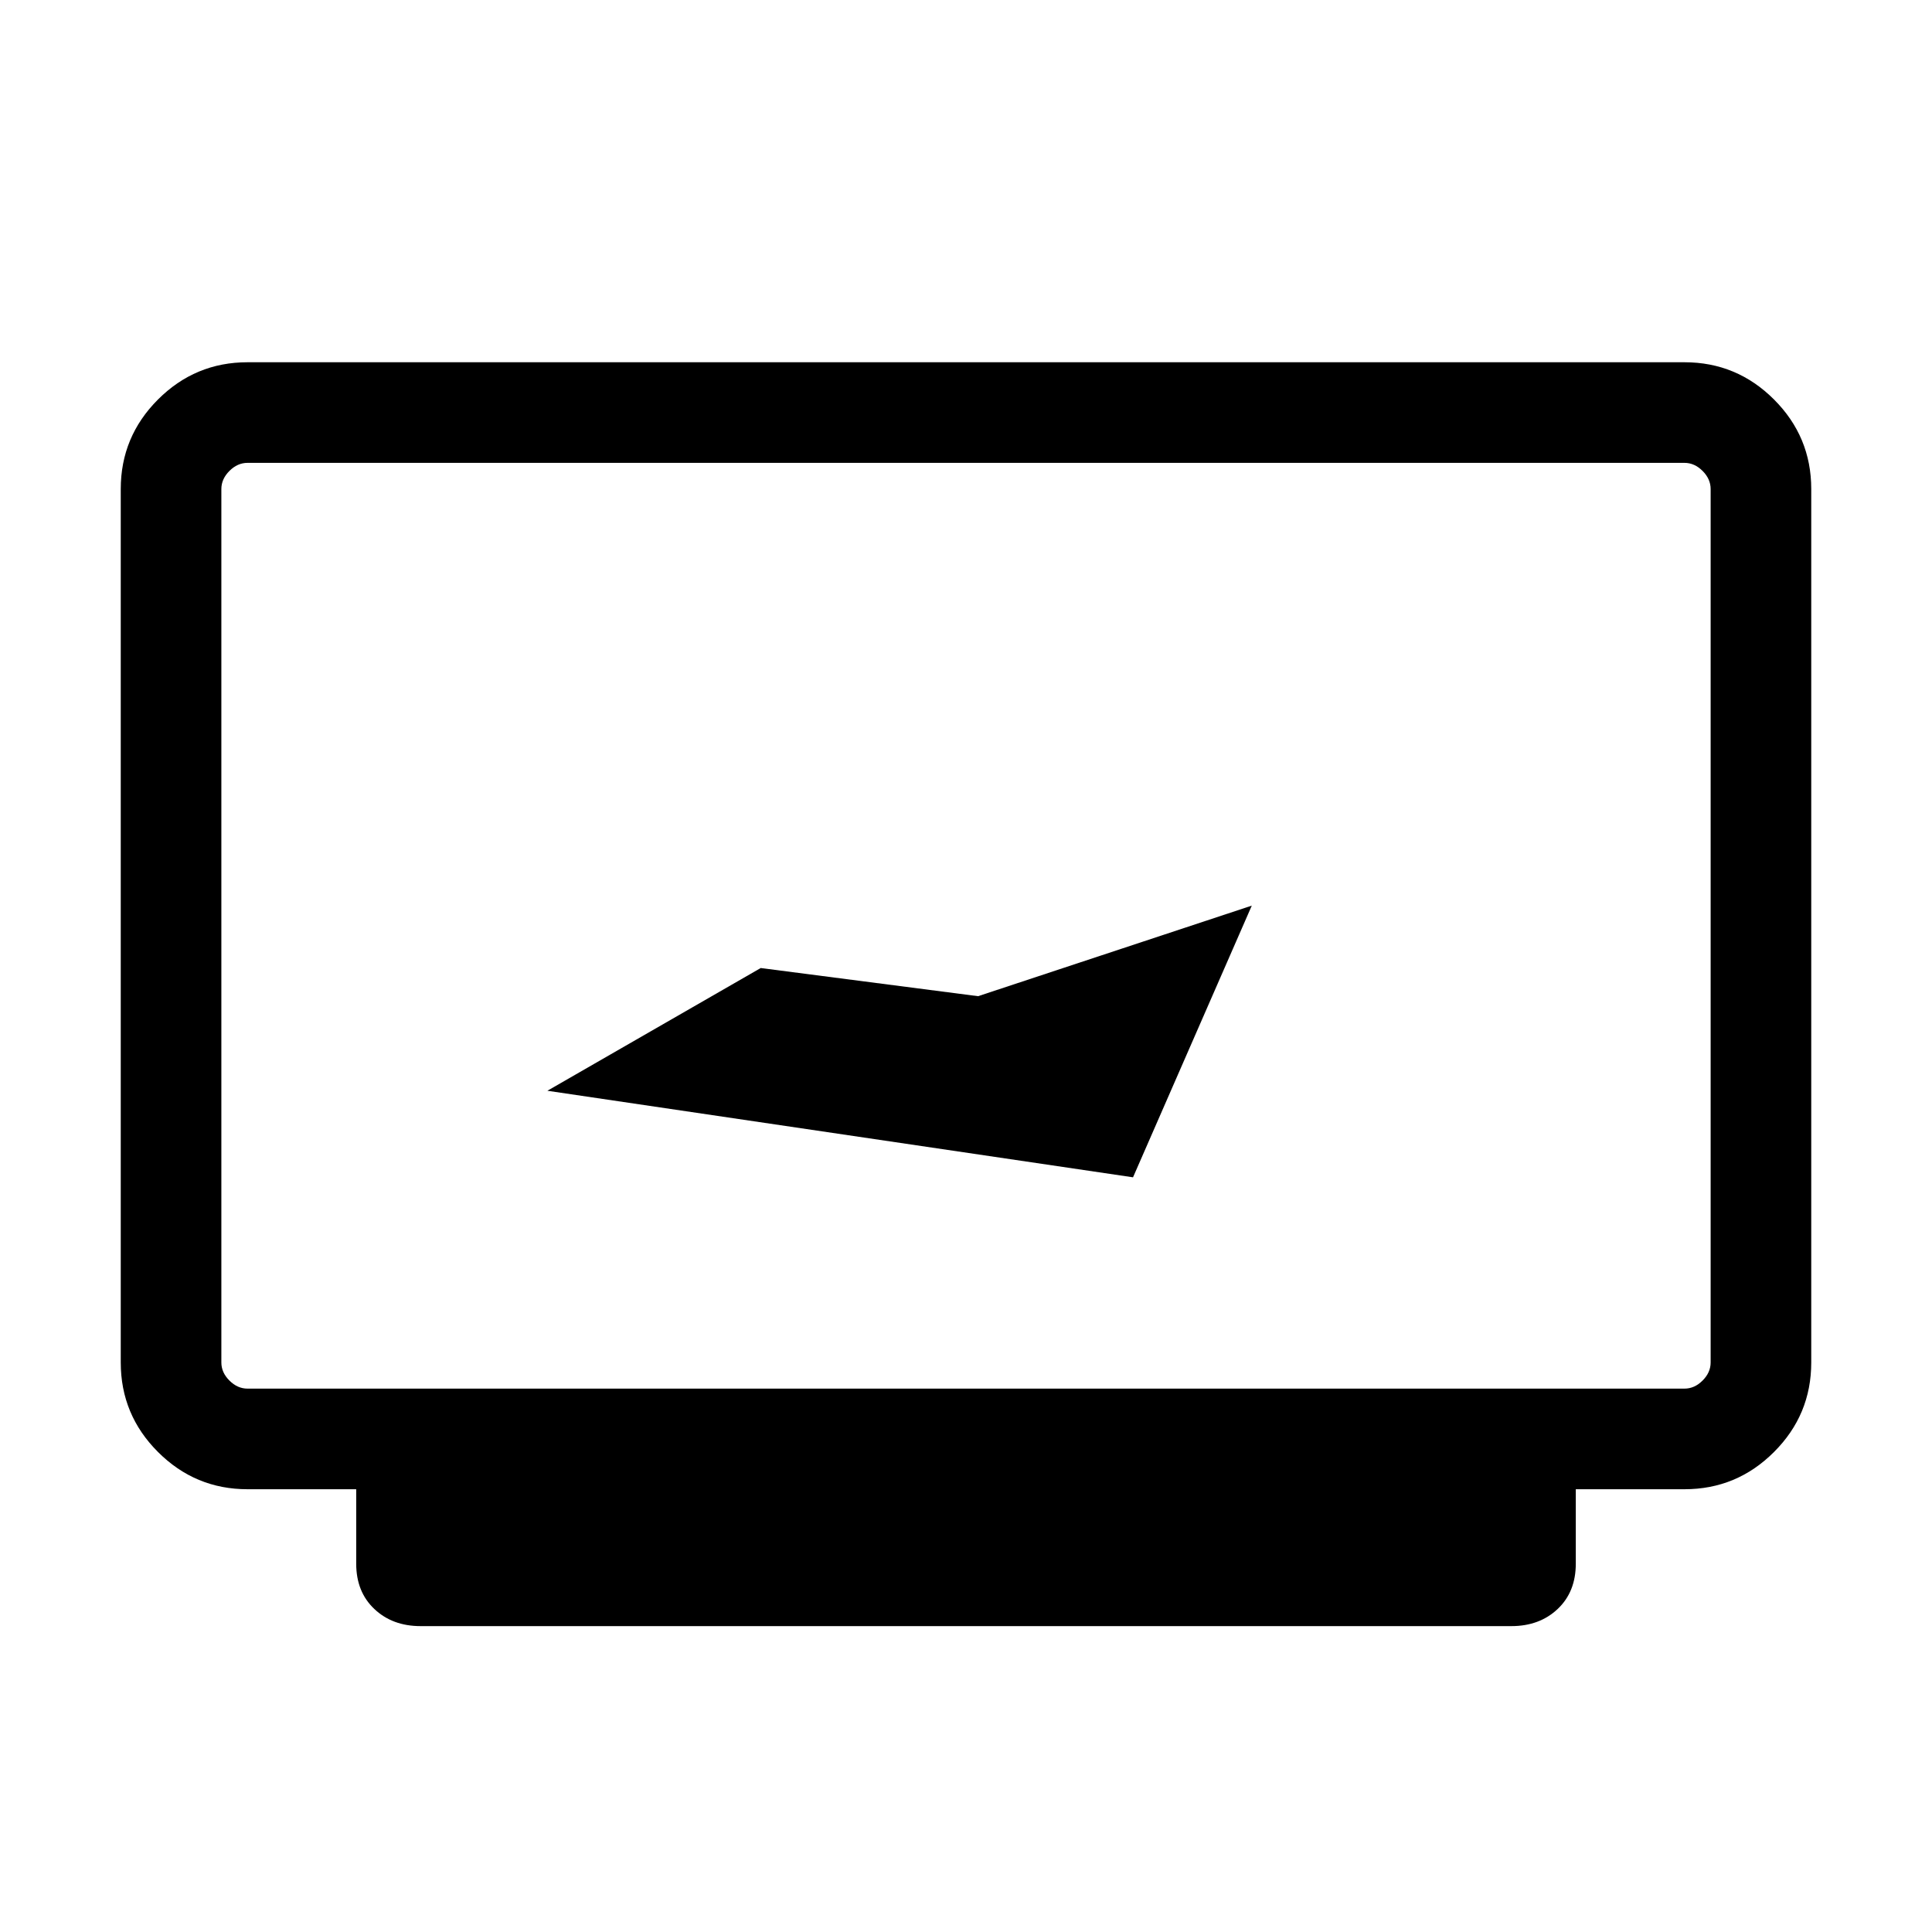 <svg xmlns="http://www.w3.org/2000/svg" viewBox="0 0 40 40"><path d="m11.333 22.583 12.125 1.792 2.459-5.625-5.667 1.875-4.5-.583ZM8.708 33.667q-.583 0-.958-.355-.375-.354-.375-.937v-1.542h-2.25q-1.083 0-1.854-.771-.771-.77-.771-1.854V10.125q0-1.083.771-1.854.771-.771 1.854-.771h29.75q1.083 0 1.854.771.771.771.771 1.854v18.083q0 1.084-.771 1.854-.771.771-1.854.771h-2.25v1.542q0 .583-.375.937-.375.355-.958.355ZM5.125 28.75h29.75q.208 0 .375-.167.167-.166.167-.375V10.125q0-.208-.167-.375t-.375-.167H5.125q-.208 0-.375.167t-.167.375v18.083q0 .209.167.375.167.167.375.167Zm-.542 0V9.583 28.75Z"/></svg>